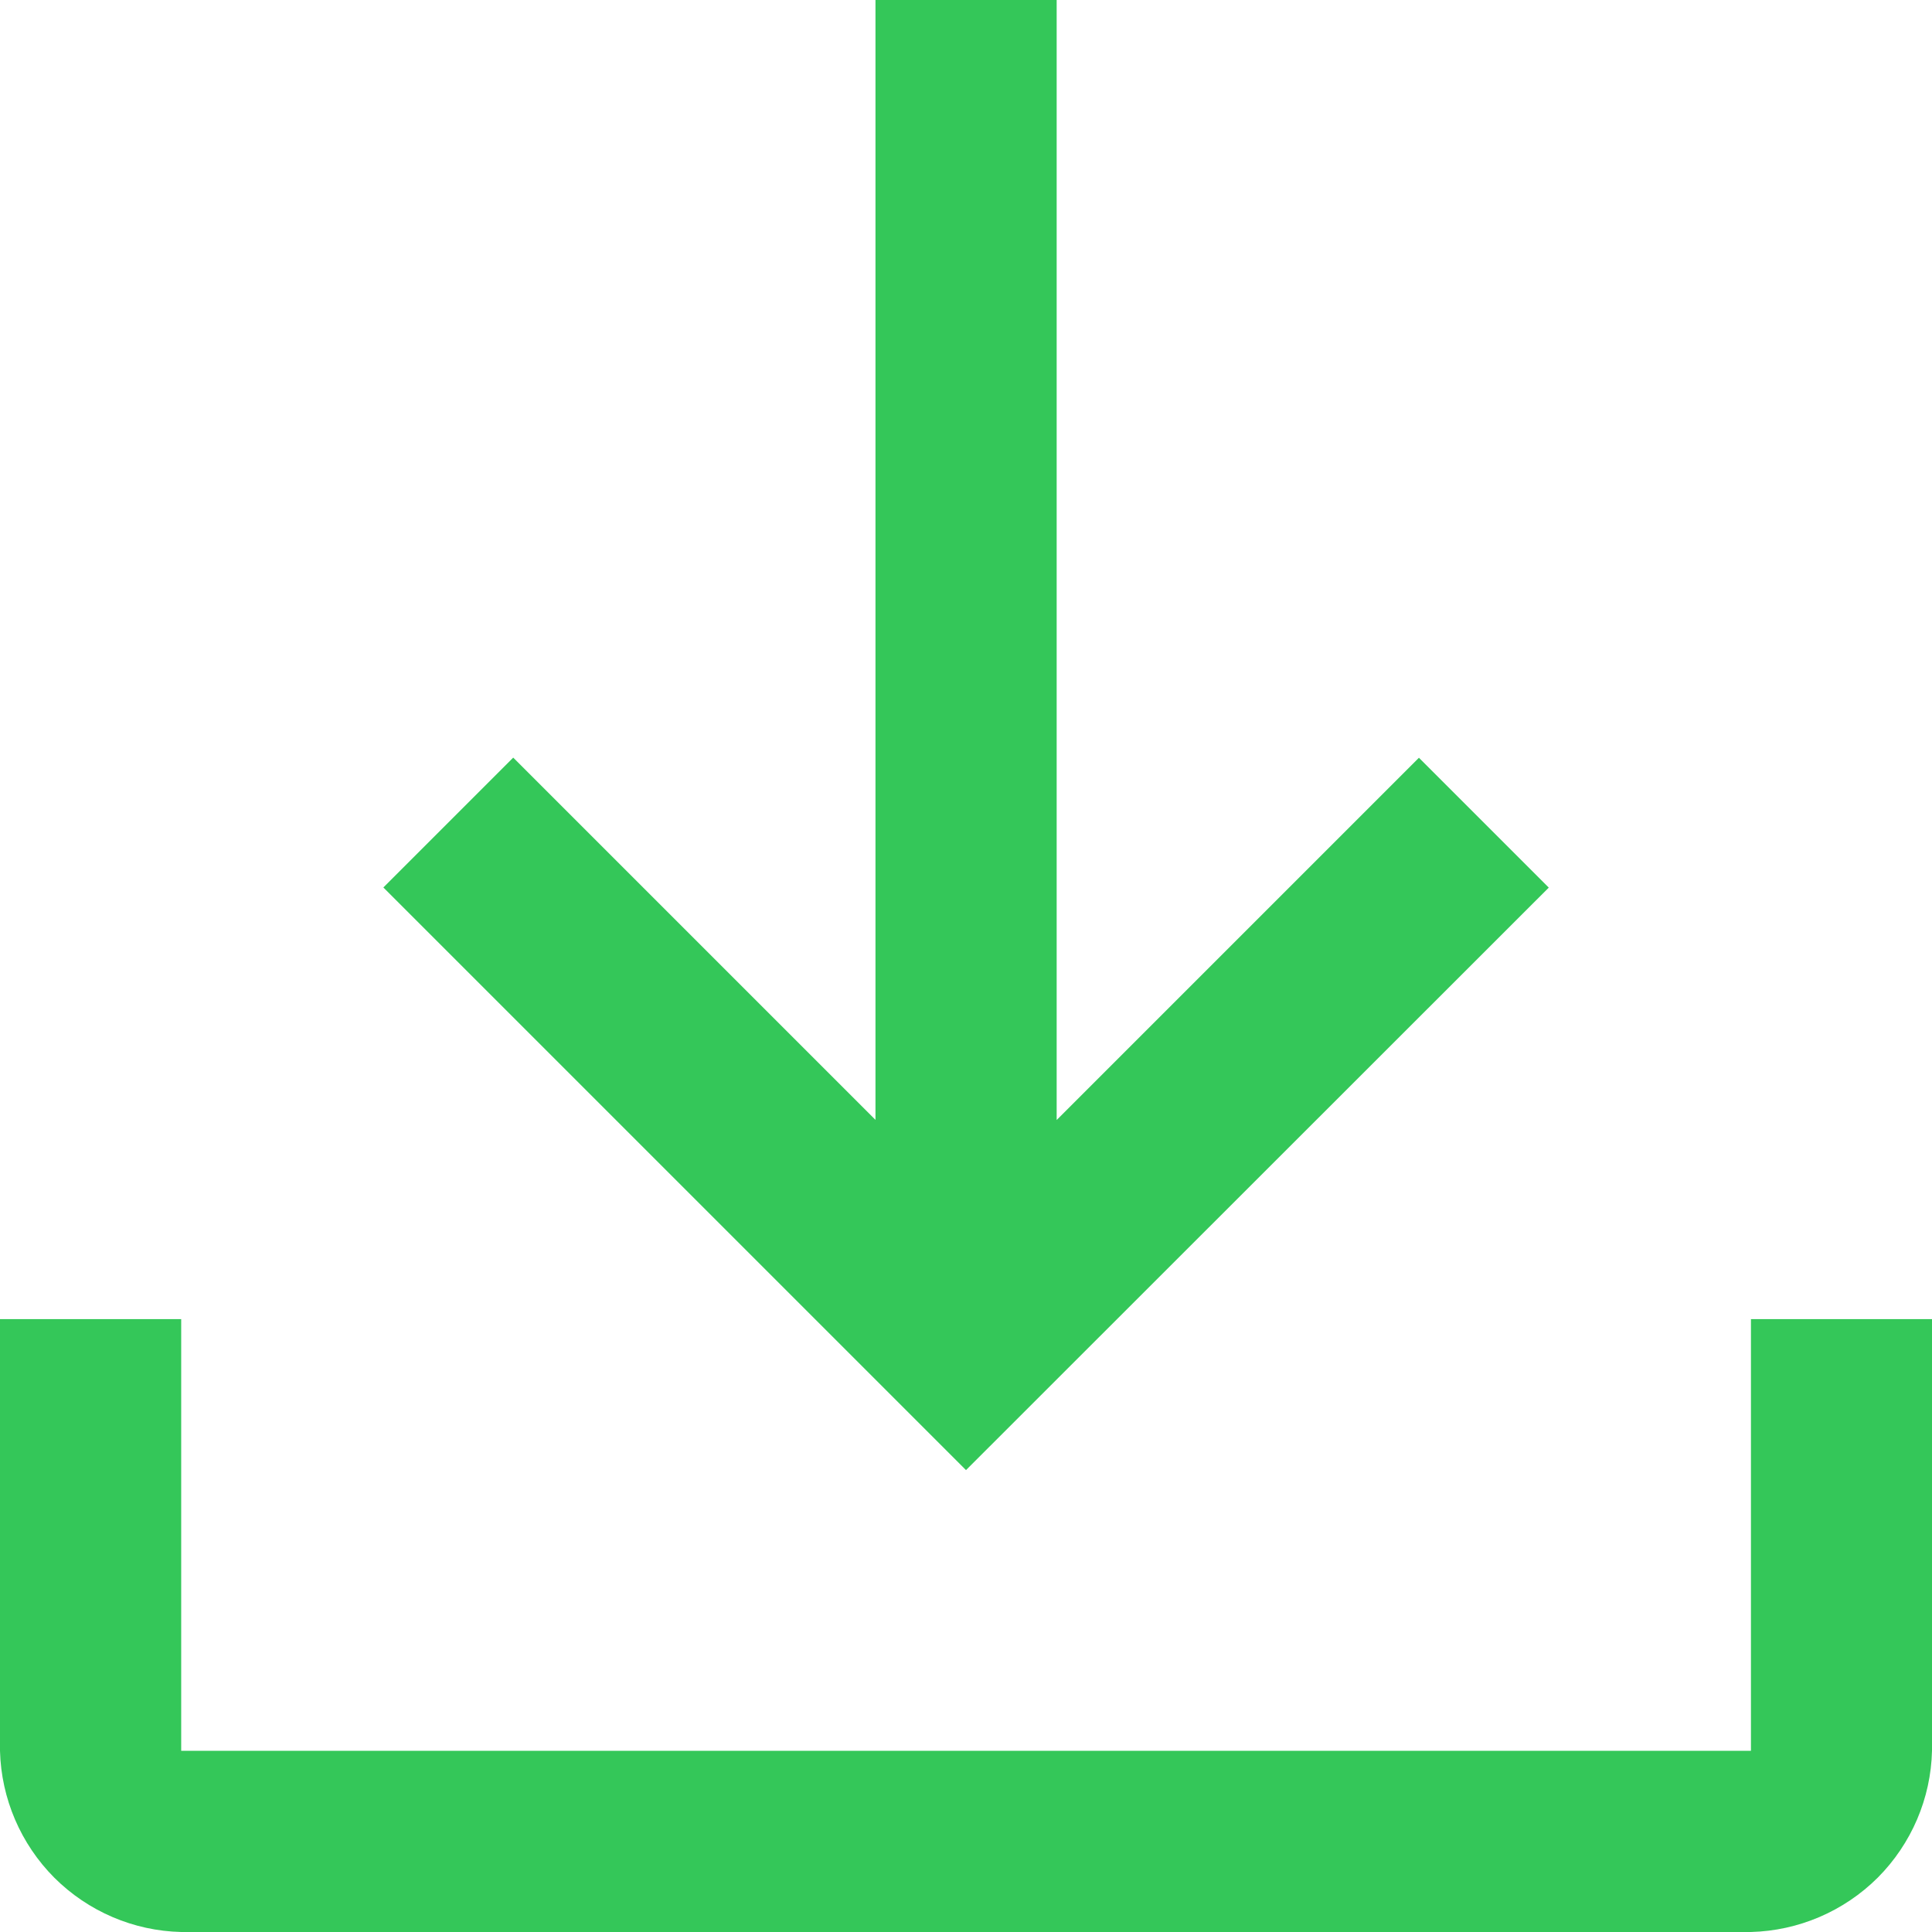 <svg width="14" height="14" viewBox="0 0 14 14" fill="none" xmlns="http://www.w3.org/2000/svg">
<path d="M7 10.653L2.778 6.431L3.719 5.49L6.344 8.115V0H7.657V8.116L10.282 5.491L11.223 6.432L7 10.653ZM1.313 14C0.968 13.992 0.639 13.851 0.394 13.607C0.15 13.362 0.009 13.033 0 12.688V9.559H1.313V12.687H12.688V9.559H14V12.687C13.992 13.032 13.851 13.361 13.607 13.606C13.362 13.85 13.033 13.991 12.688 14H1.313Z" fill="#34C759"/>
</svg>
